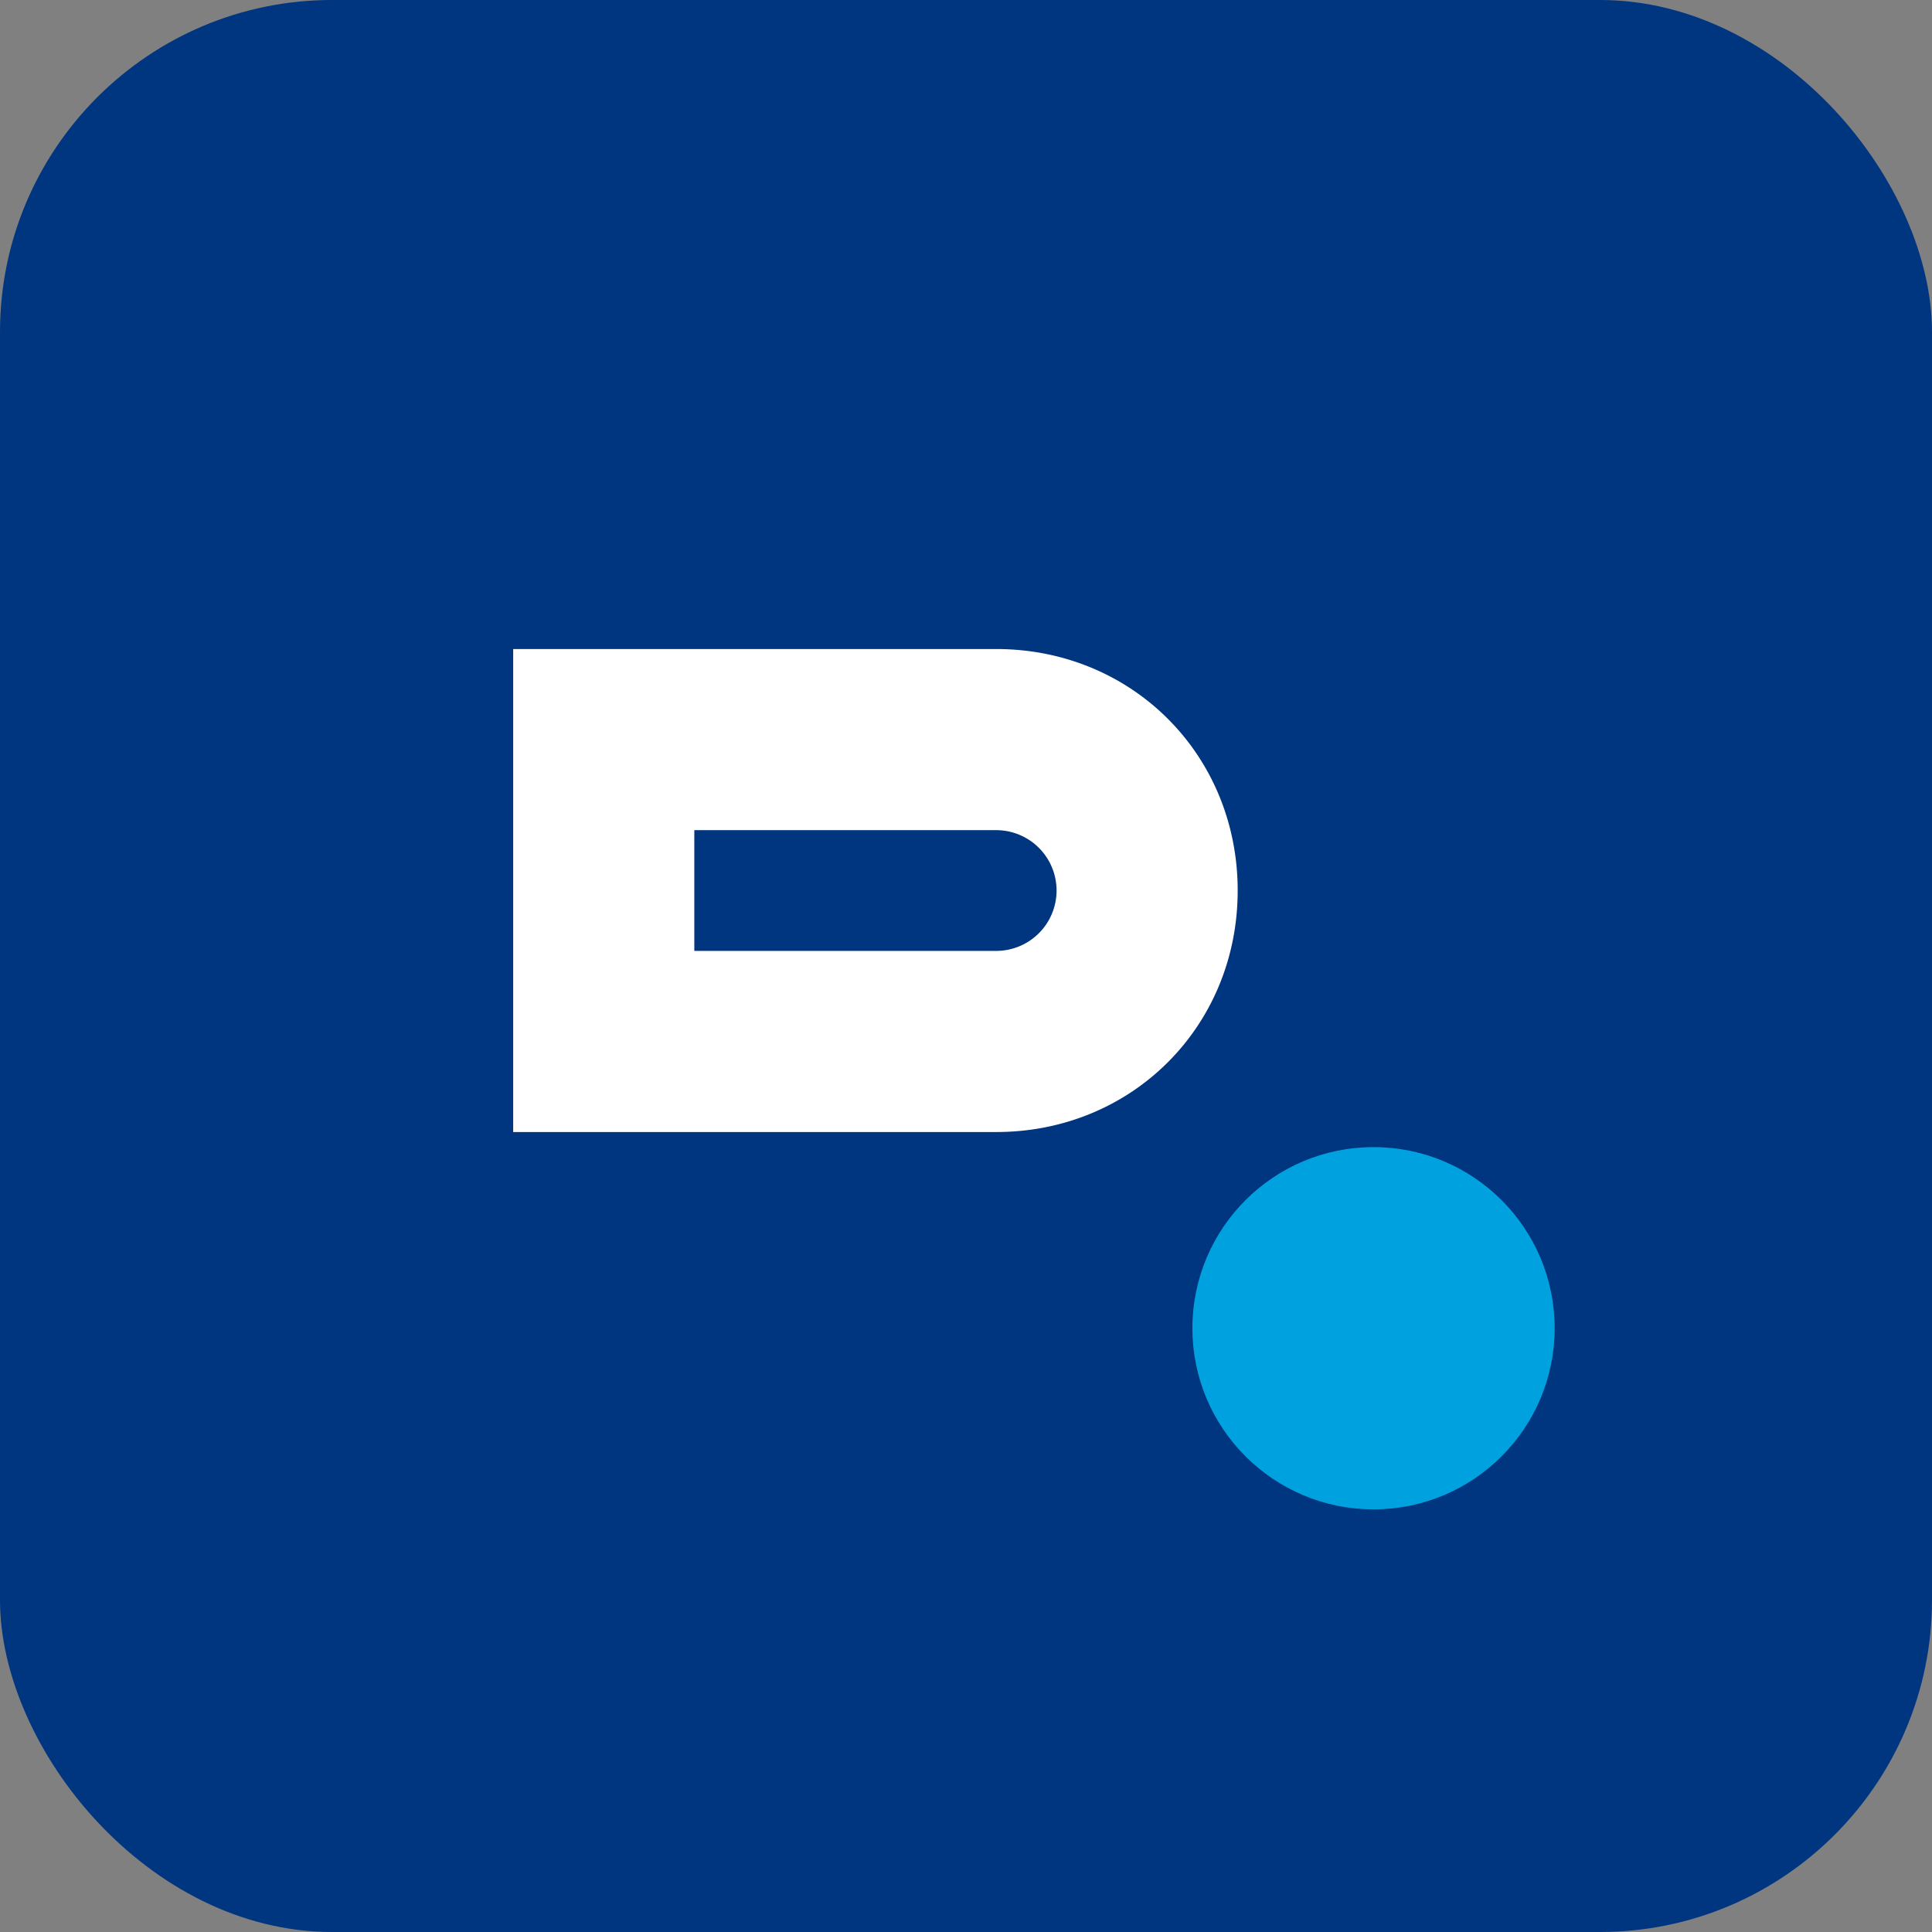 <svg viewBox="0 0 256 256" xmlns="http://www.w3.org/2000/svg" aria-hidden="true">
  <rect x="0" y="0" width="256" height="256" fill="#808080" stroke="none"/>
  <rect width="256" height="256" rx="44" fill="#003580"/>
  <circle cx="182" cy="176" r="24" fill="#00A1DF"/>
  <path fill="#FFFFFF" d="M68 86h64c18 0 32 14 32 32s-14 32-32 32H68V86zm24 24v16h40a8 8 0 0 0 0-16H92z"/>
</svg>
